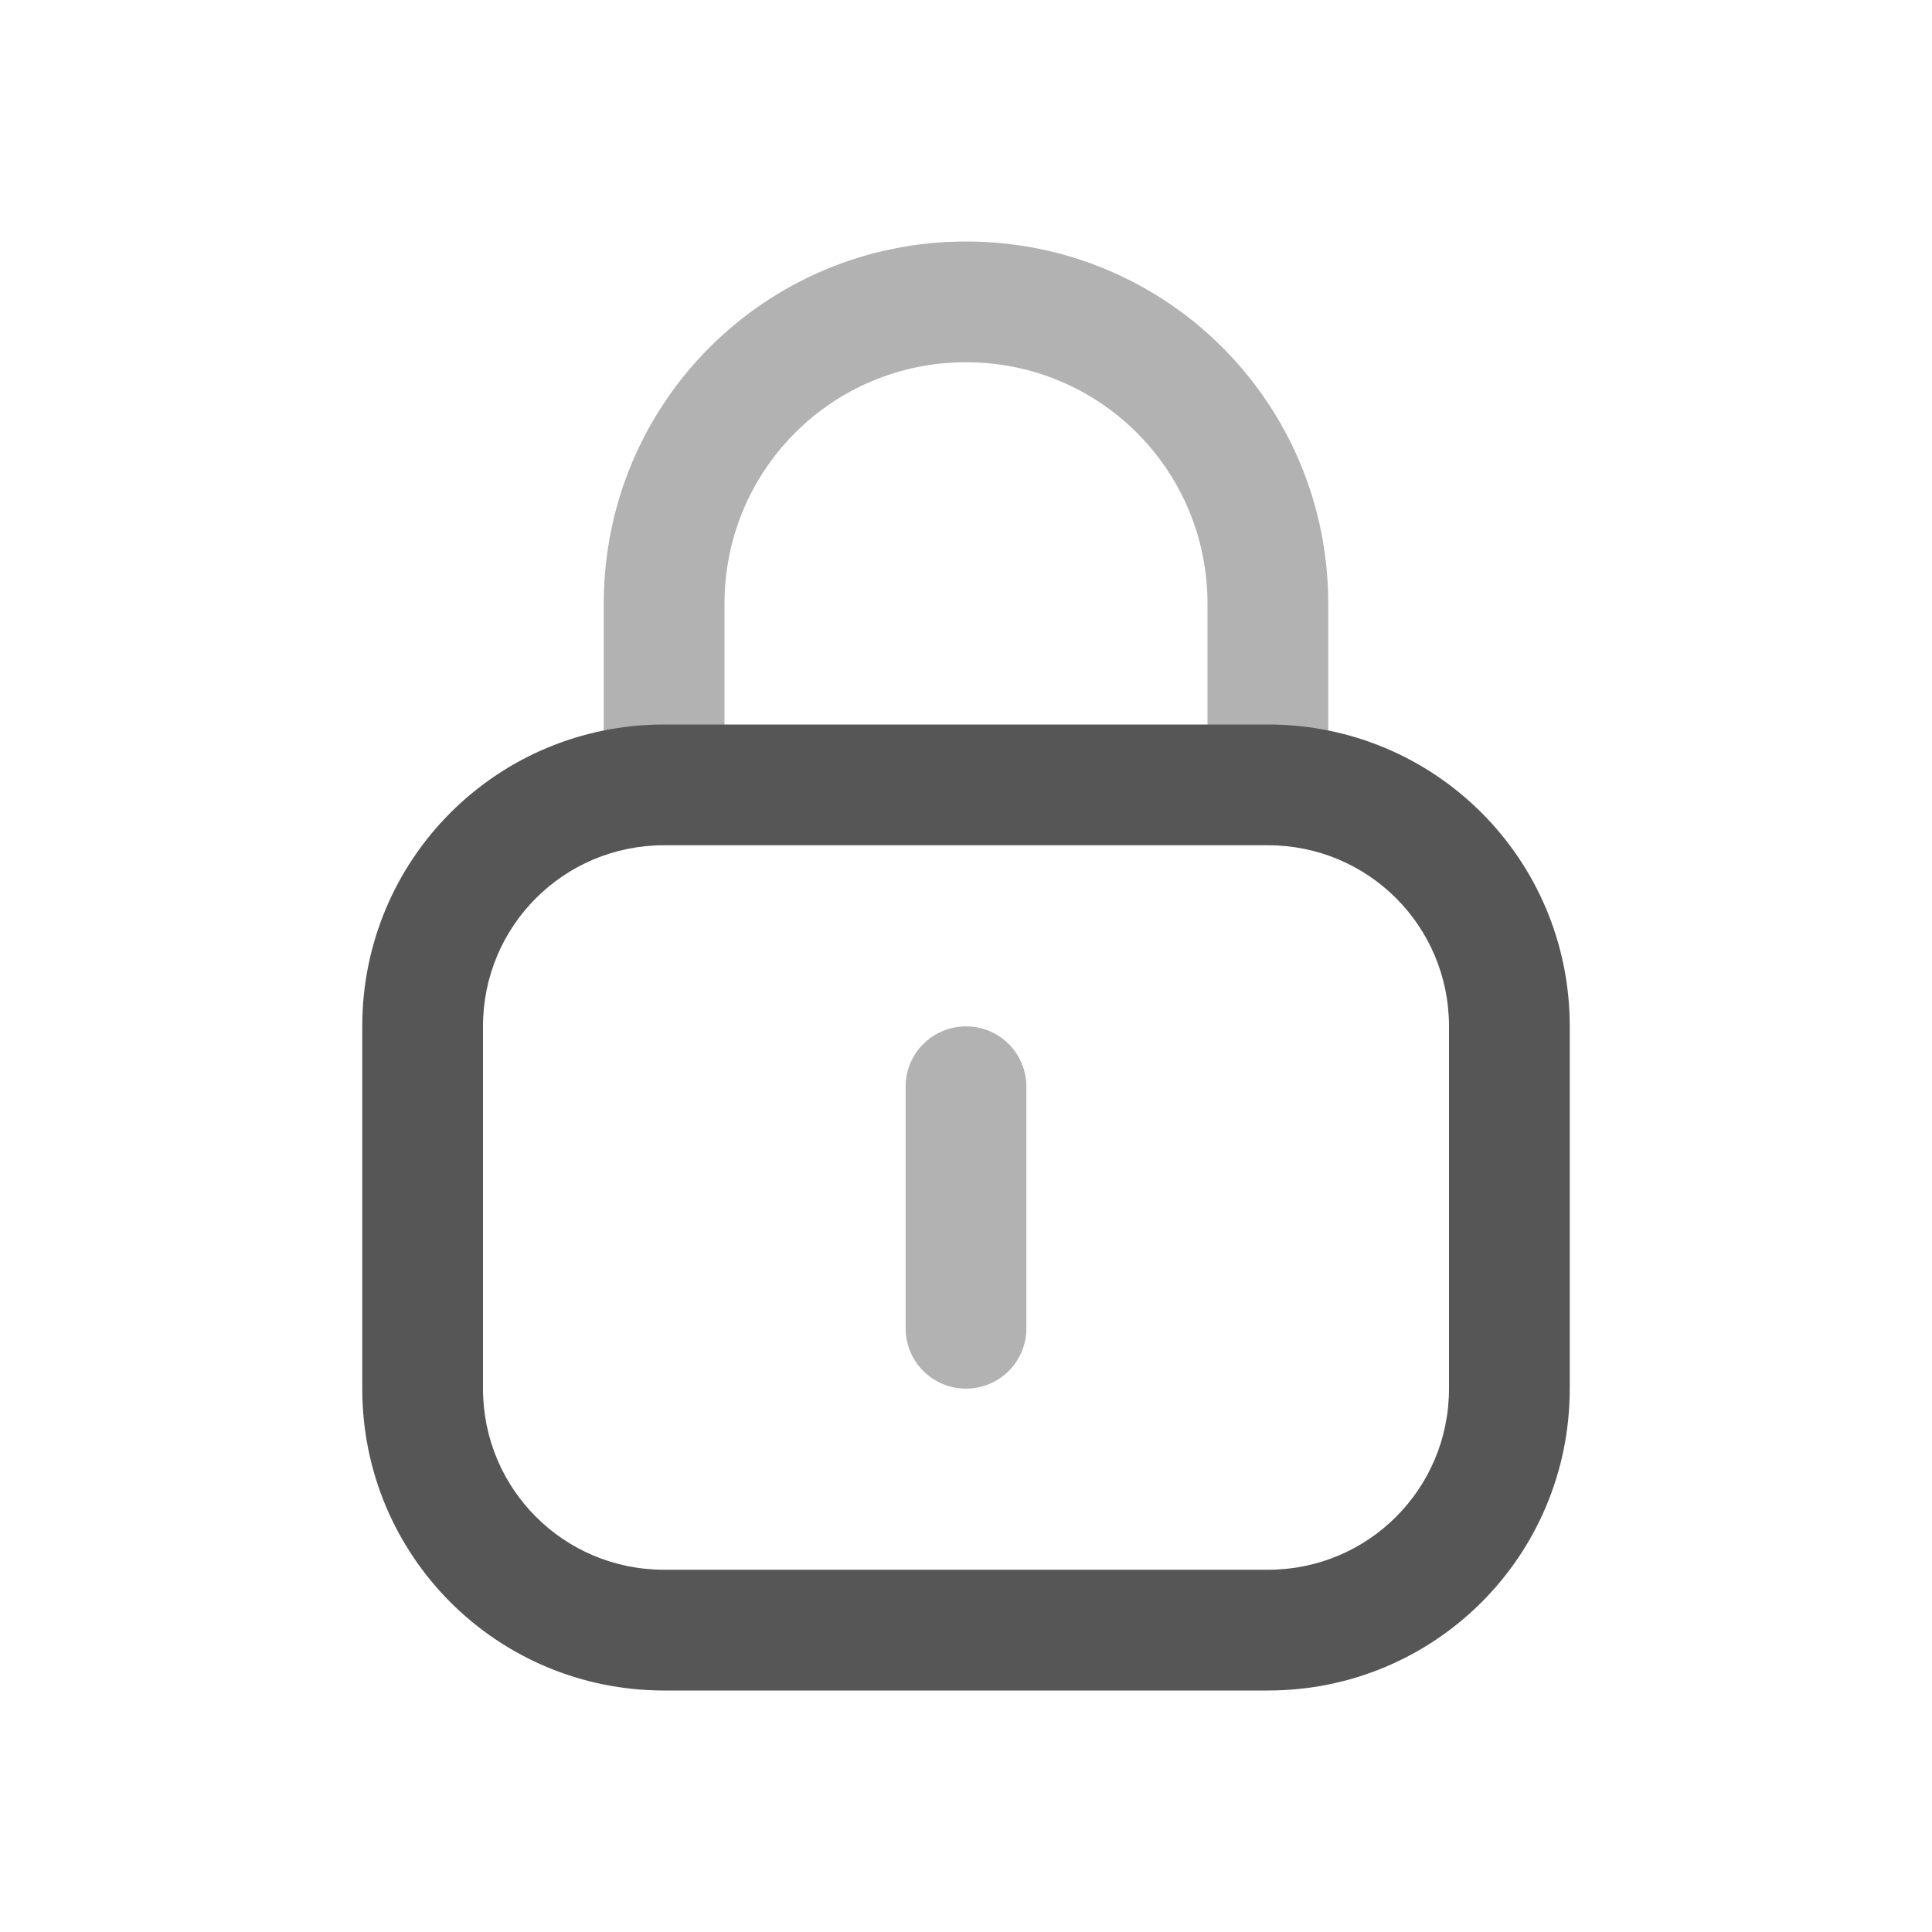<svg width="32" height="32" version="1.1" xmlns="http://www.w3.org/2000/svg">
 <defs>
  <style id="current-color-scheme" type="text/css">.ColorScheme-Text { color:#565656; } .ColorScheme-Highlight { color:#5294e2; }</style>
 </defs>
 <path class="ColorScheme-Text" d="m16 4c-3.324 0-6 2.676-6 6v3h2v-3c0-2.216 1.784-4 4-4s4 1.784 4 4v3h2v-3c0-3.324-2.676-6-6-6zm0 13c-0.554 0-1 0.446-1 1v4c0 0.554 0.446 1 1 1s1-0.446 1-1v-4c0-0.554-0.446-1-1-1z" fill="currentColor" opacity=".45"/>
 <path class="ColorScheme-Text" d="m11 12c-2.77 0-5 2.23-5 5v6c0 2.77 2.23 5 5 5h10c2.77 0 5-2.23 5-5v-6c0-2.77-2.23-5-5-5zm0 2h10c1.662 0 3 1.338 3 3v6c0 1.662-1.338 3-3 3h-10c-1.662 0-3-1.338-3-3v-6c0-1.662 1.338-3 3-3z" fill="currentColor"/>
</svg>
